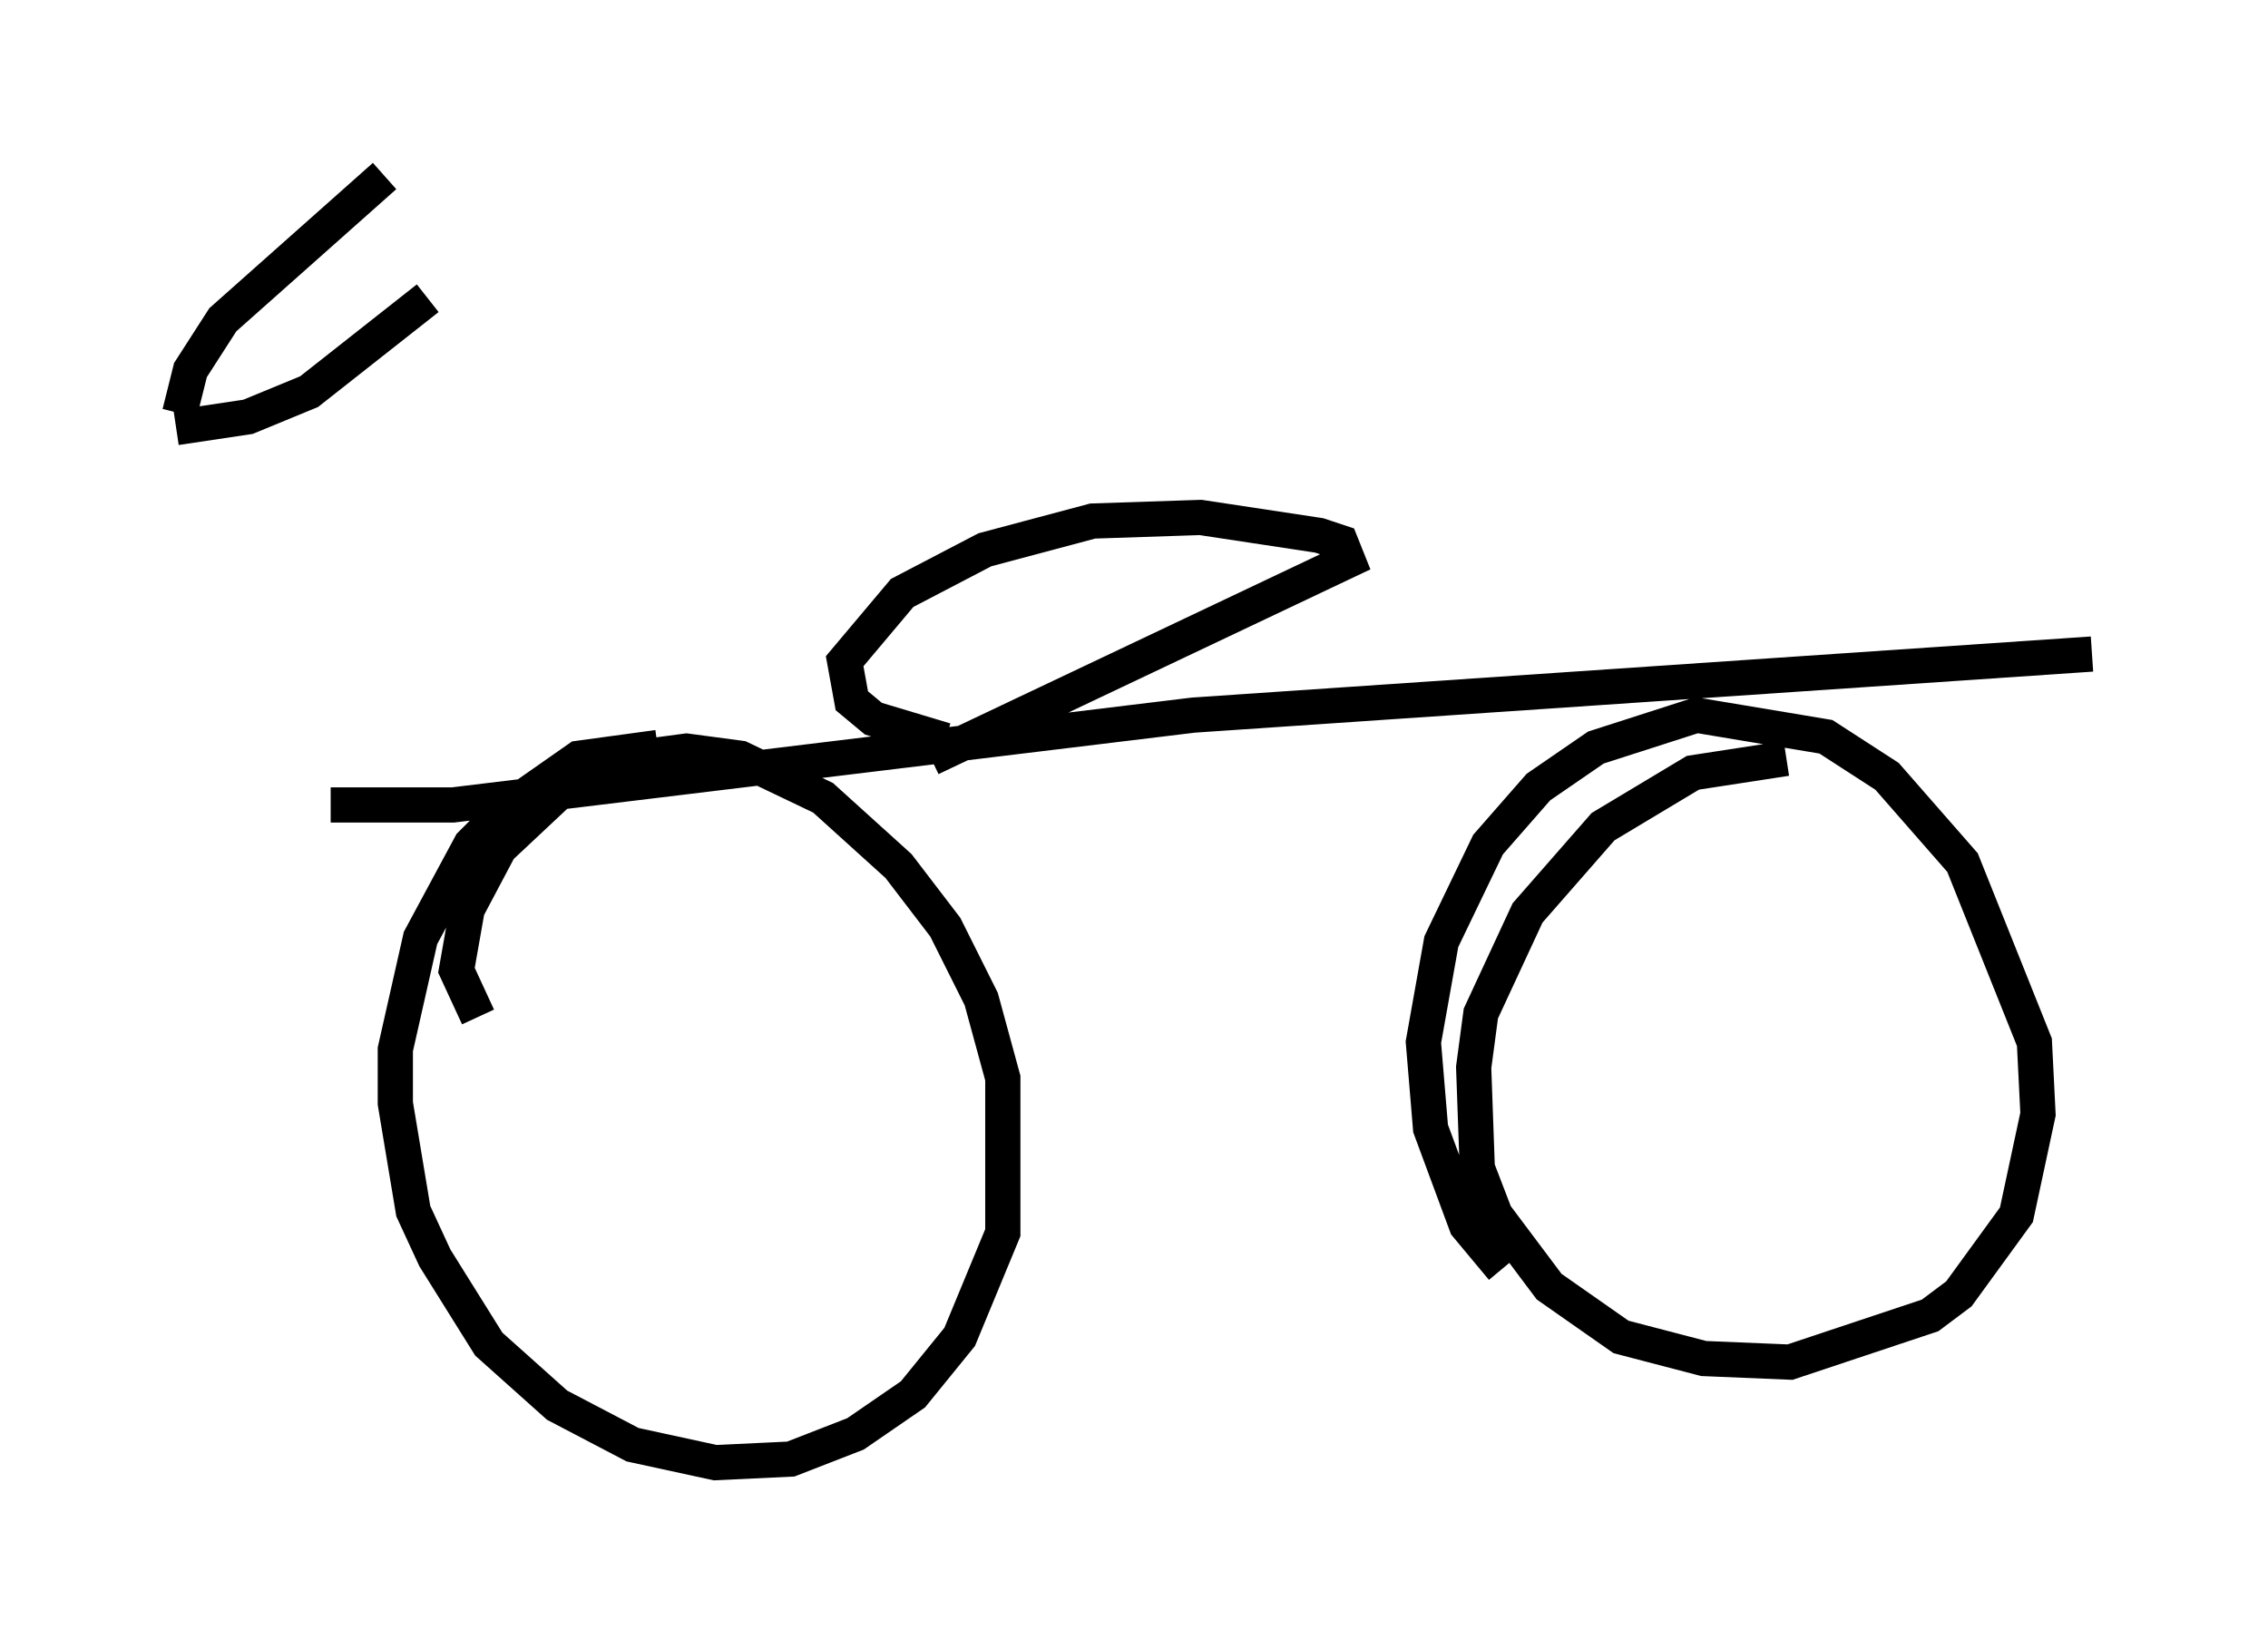 <?xml version="1.0" encoding="utf-8" ?>
<svg baseProfile="full" height="46.546" version="1.1" width="64.411" xmlns="http://www.w3.org/2000/svg" xmlns:ev="http://www.w3.org/2001/xml-events" xmlns:xlink="http://www.w3.org/1999/xlink"><defs /><rect fill="white" height="46.546" width="64.411" x="0" y="0" /><path d="M9.39, 23.375 m-3.879, -10.515 m-0.408, -1.123 l0.306, -1.225 0.919, -1.429 l4.594, -4.083 m-5.921, 7.146 l2.042, -0.306 1.735, -0.715 l3.369, -2.654 m-2.756, 14.394 l3.471, 0.0 21.029, -2.552 l25.521, -1.735 m-32.565, 2.45 l-2.042, -0.613 -0.613, -0.51 l-0.204, -1.123 1.633, -1.94 l2.348, -1.225 3.063, -0.817 l3.063, -0.102 3.369, 0.51 l0.613, 0.204 0.204, 0.51 l-11.842, 5.615 m-12.863, 7.35 l-0.613, -1.327 0.306, -1.735 l0.919, -1.735 1.633, -1.531 l2.144, -1.021 1.531, -0.204 l1.531, 0.204 2.348, 1.123 l2.144, 1.94 1.327, 1.735 l1.021, 2.042 0.613, 2.246 l0.0, 4.39 -1.225, 2.96 l-1.327, 1.633 -1.633, 1.123 l-1.838, 0.715 -2.144, 0.102 l-2.348, -0.51 -2.144, -1.123 l-1.94, -1.735 -1.531, -2.45 l-0.613, -1.327 -0.51, -3.063 l0.0, -1.531 0.715, -3.165 l1.429, -2.654 1.021, -1.021 l2.042, -1.429 2.246, -0.306 m23.99, 14.802 l-1.021, -1.225 -1.021, -2.756 l-0.204, -2.45 0.51, -2.858 l1.327, -2.756 1.429, -1.633 l1.633, -1.123 2.858, -0.919 l3.675, 0.613 1.735, 1.123 l2.144, 2.45 2.042, 5.104 l0.102, 2.042 -0.613, 2.858 l-1.633, 2.246 -0.817, 0.613 l-3.981, 1.327 -2.45, -0.102 l-2.348, -0.613 -2.042, -1.429 l-1.531, -2.042 -0.51, -1.327 l-0.102, -2.858 0.204, -1.531 l1.327, -2.858 2.144, -2.45 l2.552, -1.531 2.654, -0.408 " fill="none" stroke="black" stroke-width="1" /></svg>